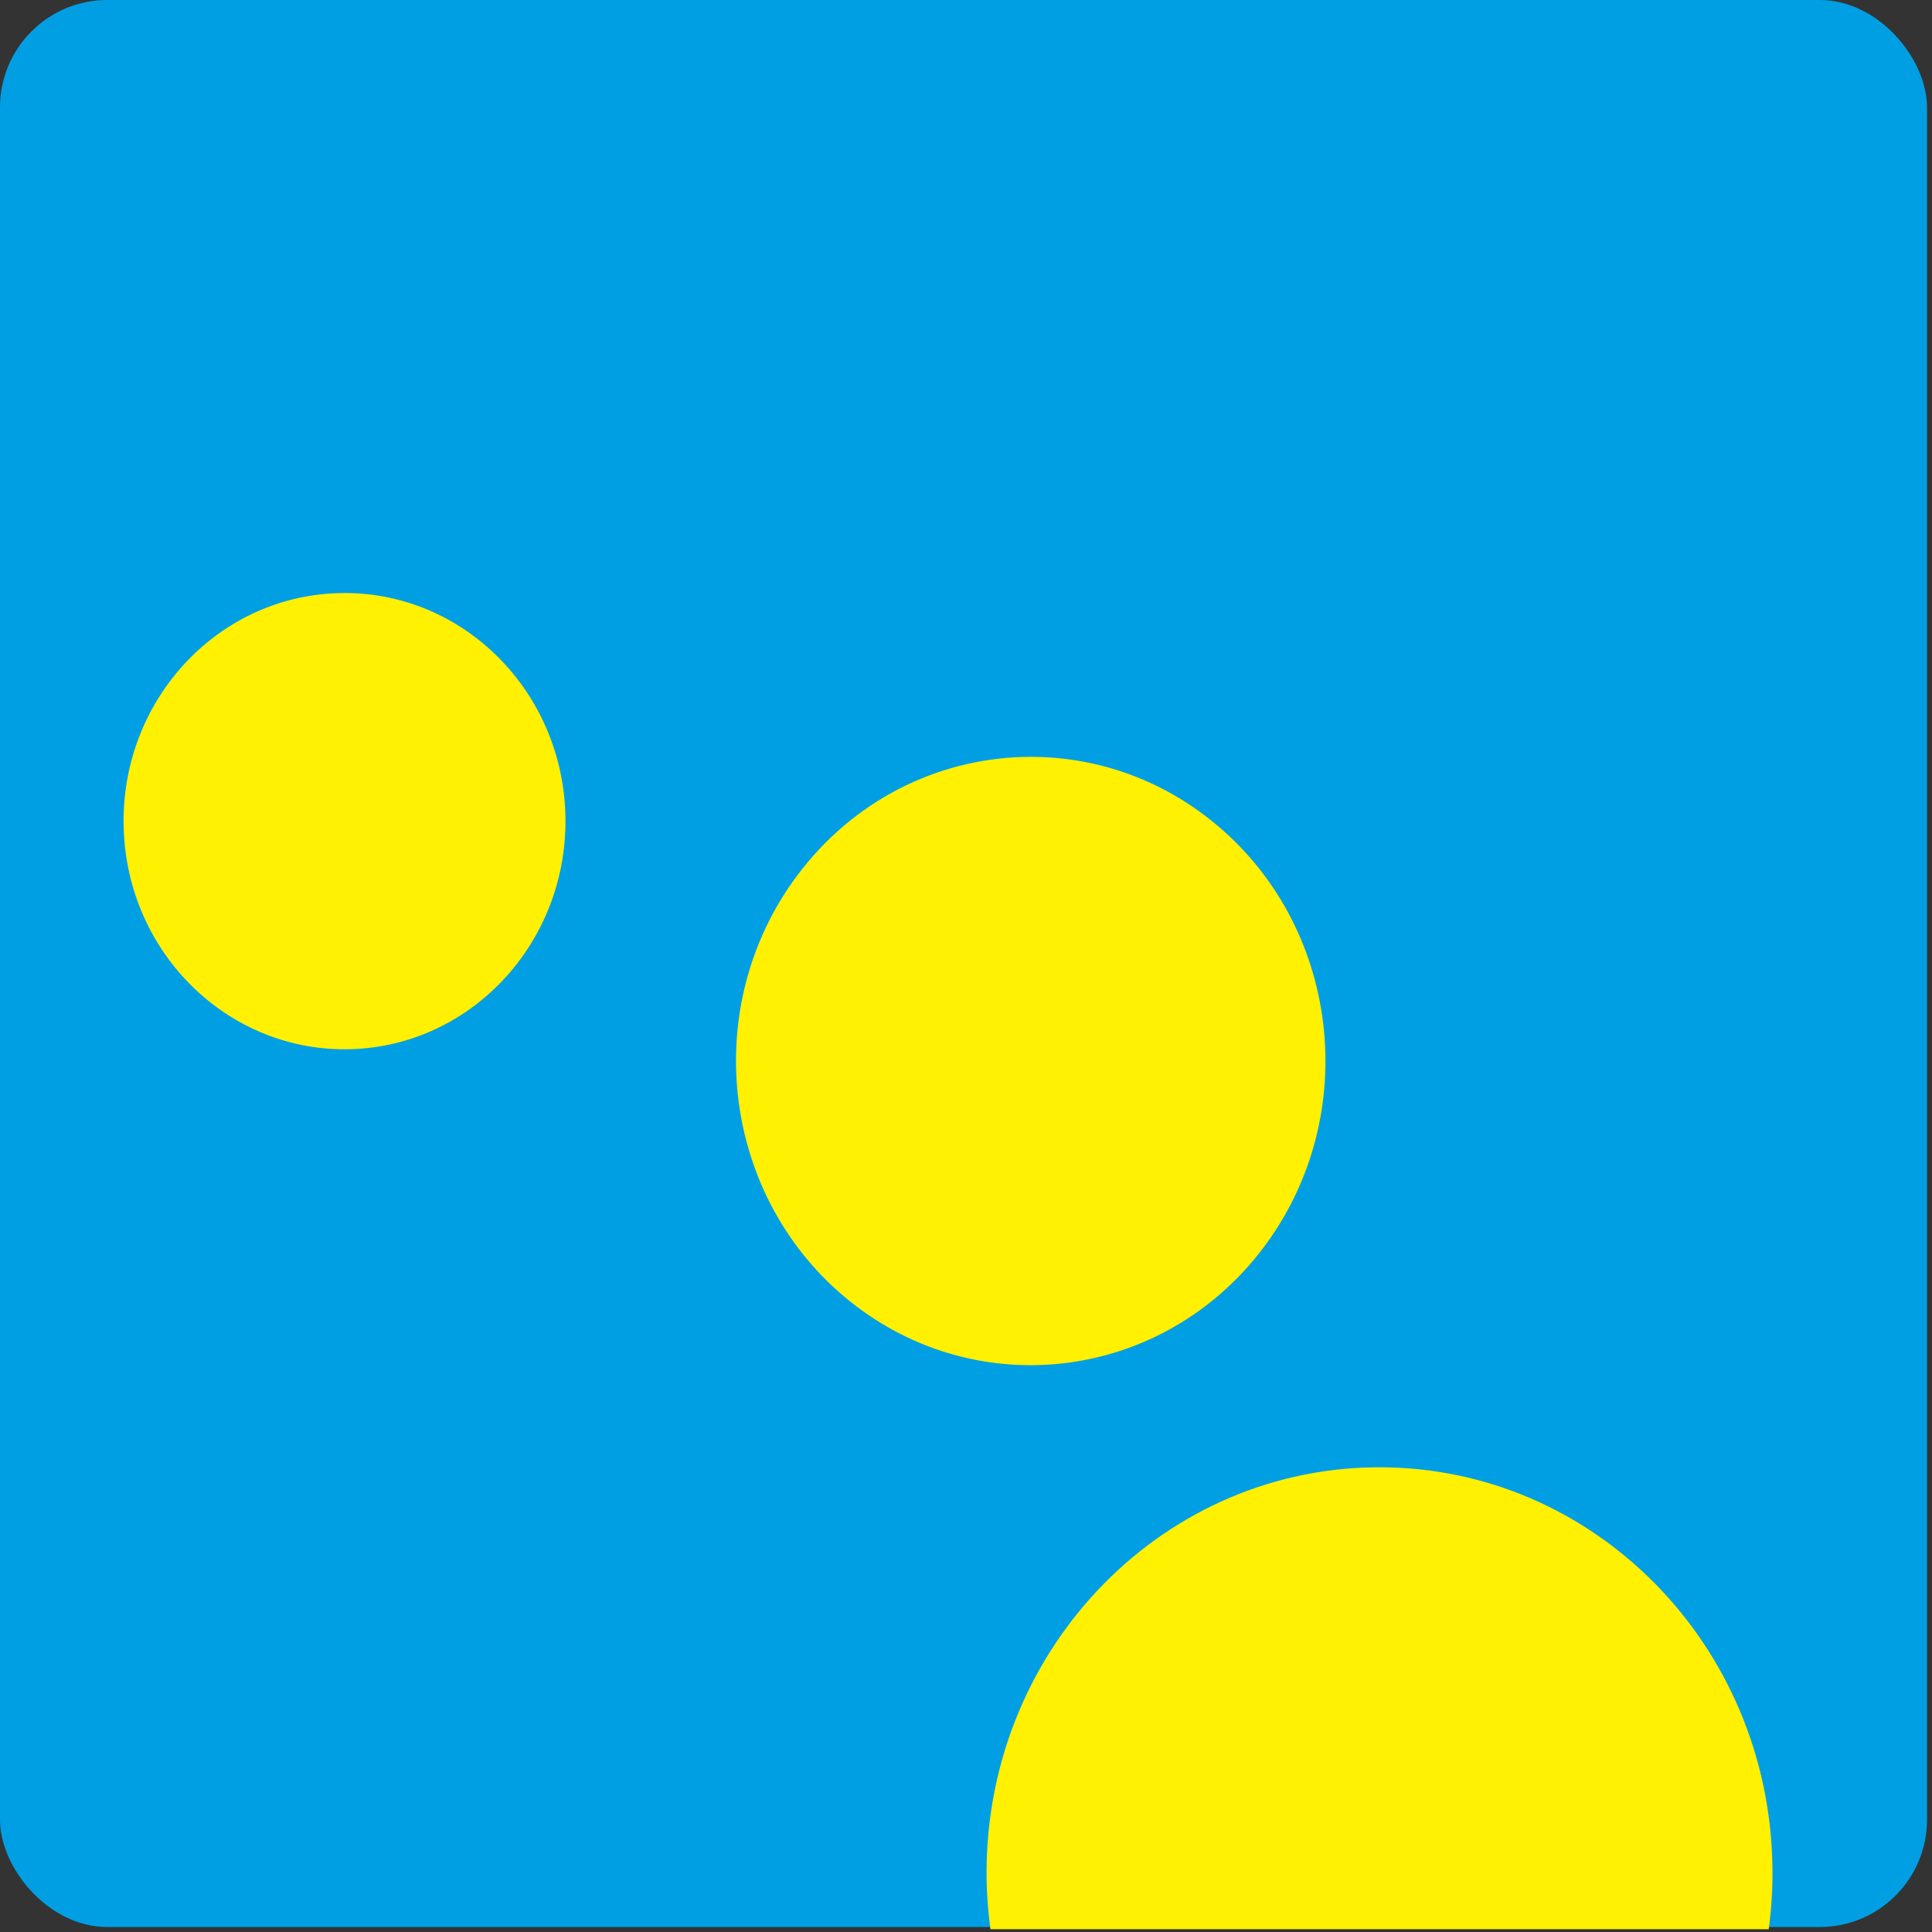 <?xml version="1.0" encoding="UTF-8" standalone="no"?>
<svg width="180px" height="180px" viewBox="0 0 180 180" version="1.1" xmlns="http://www.w3.org/2000/svg" xmlns:xlink="http://www.w3.org/1999/xlink">
    <rect x="0" y="0" width="180" height="180" fill="#333333" stroke="none"/>
    <!-- Generator: Sketch 39.1 (31720) - http://www.bohemiancoding.com/sketch -->
    <title>favicon-magnified</title>
    <desc>Created with Sketch.</desc>
    <defs></defs>
    <g id="Templates" stroke="none" stroke-width="1" fill="none" fill-rule="evenodd">
        <g id="5-logo" transform="translate(-828, -1846)">
            <g id="favicon-magnified" transform="translate(828, 1846)">
                <rect id="Rectangle-1" fill="#009FE4" x="0" y="0" width="179.536" height="179.536" rx="10"></rect>
                <path d="M117.327,116.738 C126.898,104.598 125.125,86.737 113.366,76.868 C108.272,72.594 102.144,70.514 96.052,70.514 C88.075,70.514 80.157,74.083 74.731,80.975 C65.16,93.098 66.938,110.958 78.699,120.841 C90.467,130.71 107.757,128.874 117.327,116.738" id="Fill-3" fill="#FFF101"></path>
                <path d="M32.123,55.25 C31.9,55.25 31.678,55.254 31.454,55.263 C20.091,55.627 11.157,65.443 11.524,77.181 C11.88,88.908 21.385,98.116 32.751,97.749 C44.108,97.376 53.031,87.57 52.674,75.833 C52.317,64.329 43.176,55.25 32.123,55.25" id="Fill-5" fill="#FFF101"></path>
                <path d="M127.989,136.707 C107.785,137.001 91.629,154.167 91.919,175.037 C91.942,176.633 92.07,178.201 92.277,179.74 L164.788,179.74 C165.042,177.848 165.164,175.916 165.133,173.949 C164.845,153.258 148.516,136.703 128.539,136.703 C128.357,136.703 128.175,136.704 127.989,136.707" id="Fill-11" fill="#FFF101"></path>
            </g>
        </g>
    </g>
</svg>